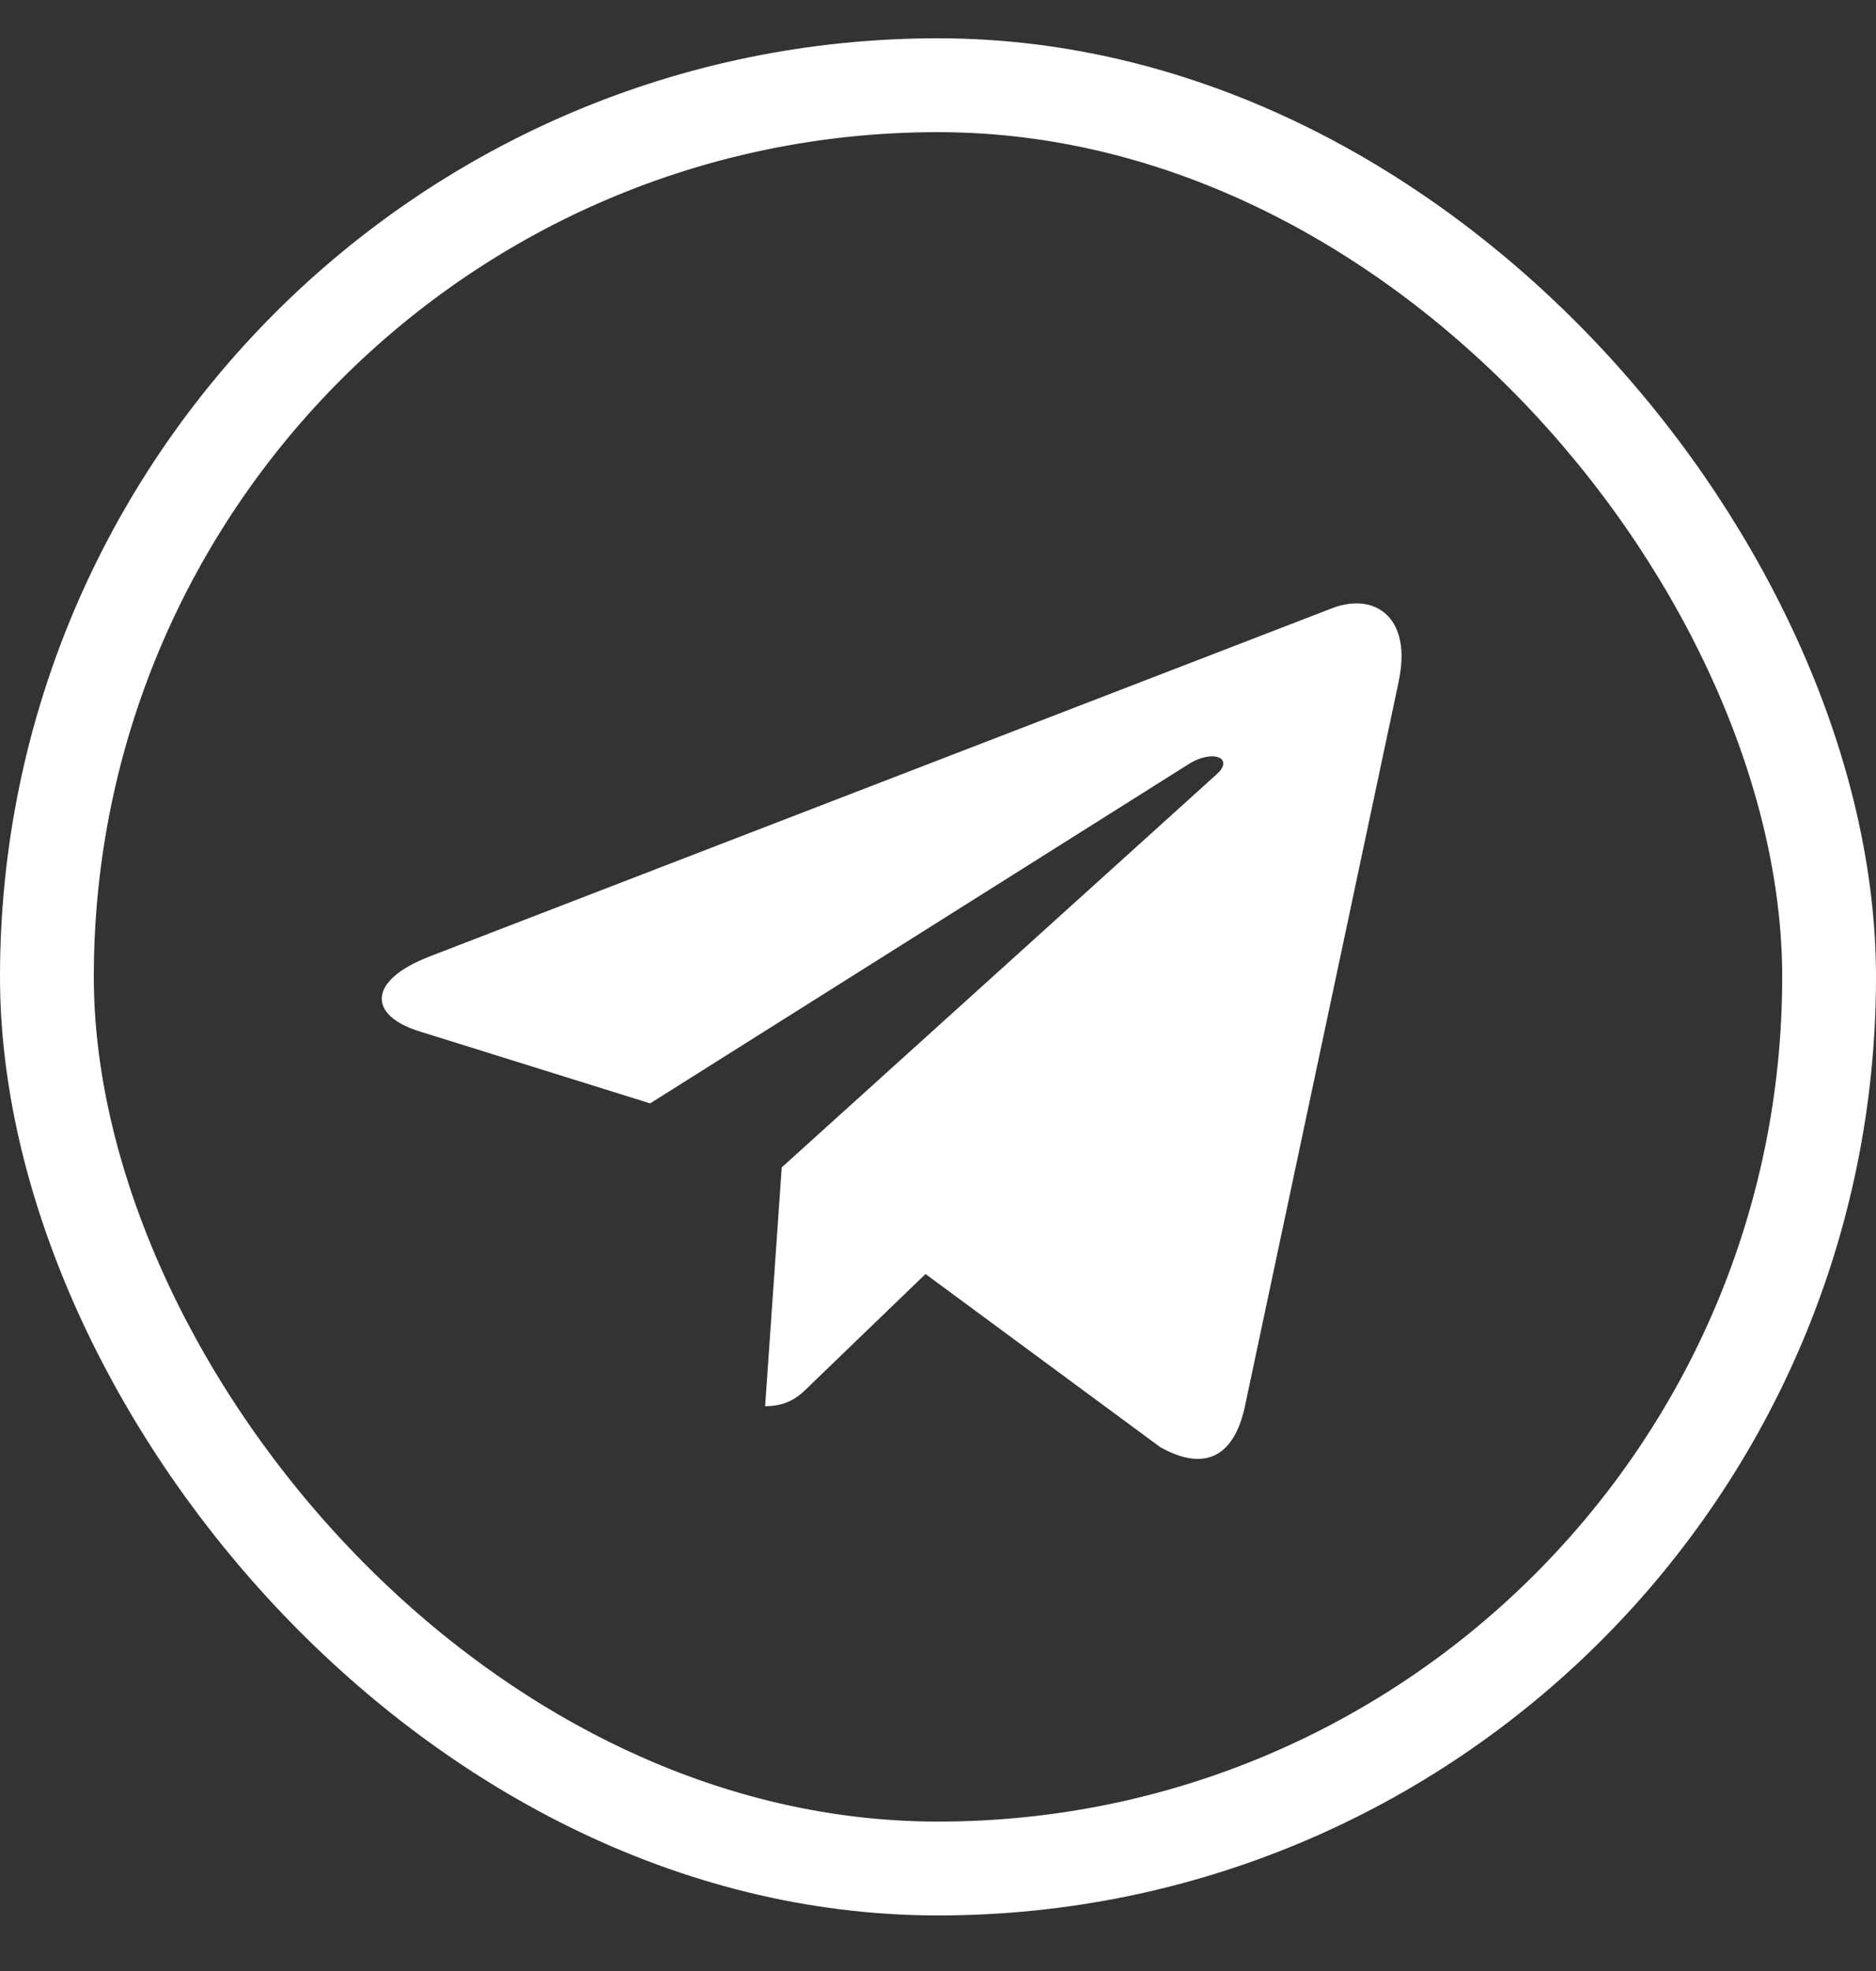 <svg width="20" height="21" viewBox="0 0 20 21" fill="none" xmlns="http://www.w3.org/2000/svg">
<rect x="0" y="0" width="20" height="21" fill="#333333" stroke="none"/>
<path d="M4.576 10.192L14.218 6.474C14.665 6.313 15.056 6.583 14.911 7.26L14.912 7.259L13.27 14.993C13.149 15.542 12.823 15.675 12.367 15.417L9.867 13.574L8.661 14.736C8.528 14.869 8.415 14.982 8.157 14.982L8.334 12.438L12.968 8.252C13.169 8.074 12.923 7.974 12.657 8.151L6.931 11.756L4.463 10.986C3.927 10.816 3.915 10.45 4.576 10.192Z" fill="white"/>
<rect x="0.5" y="0.908" width="19" height="19" rx="9.5" stroke="white"/>
</svg>
